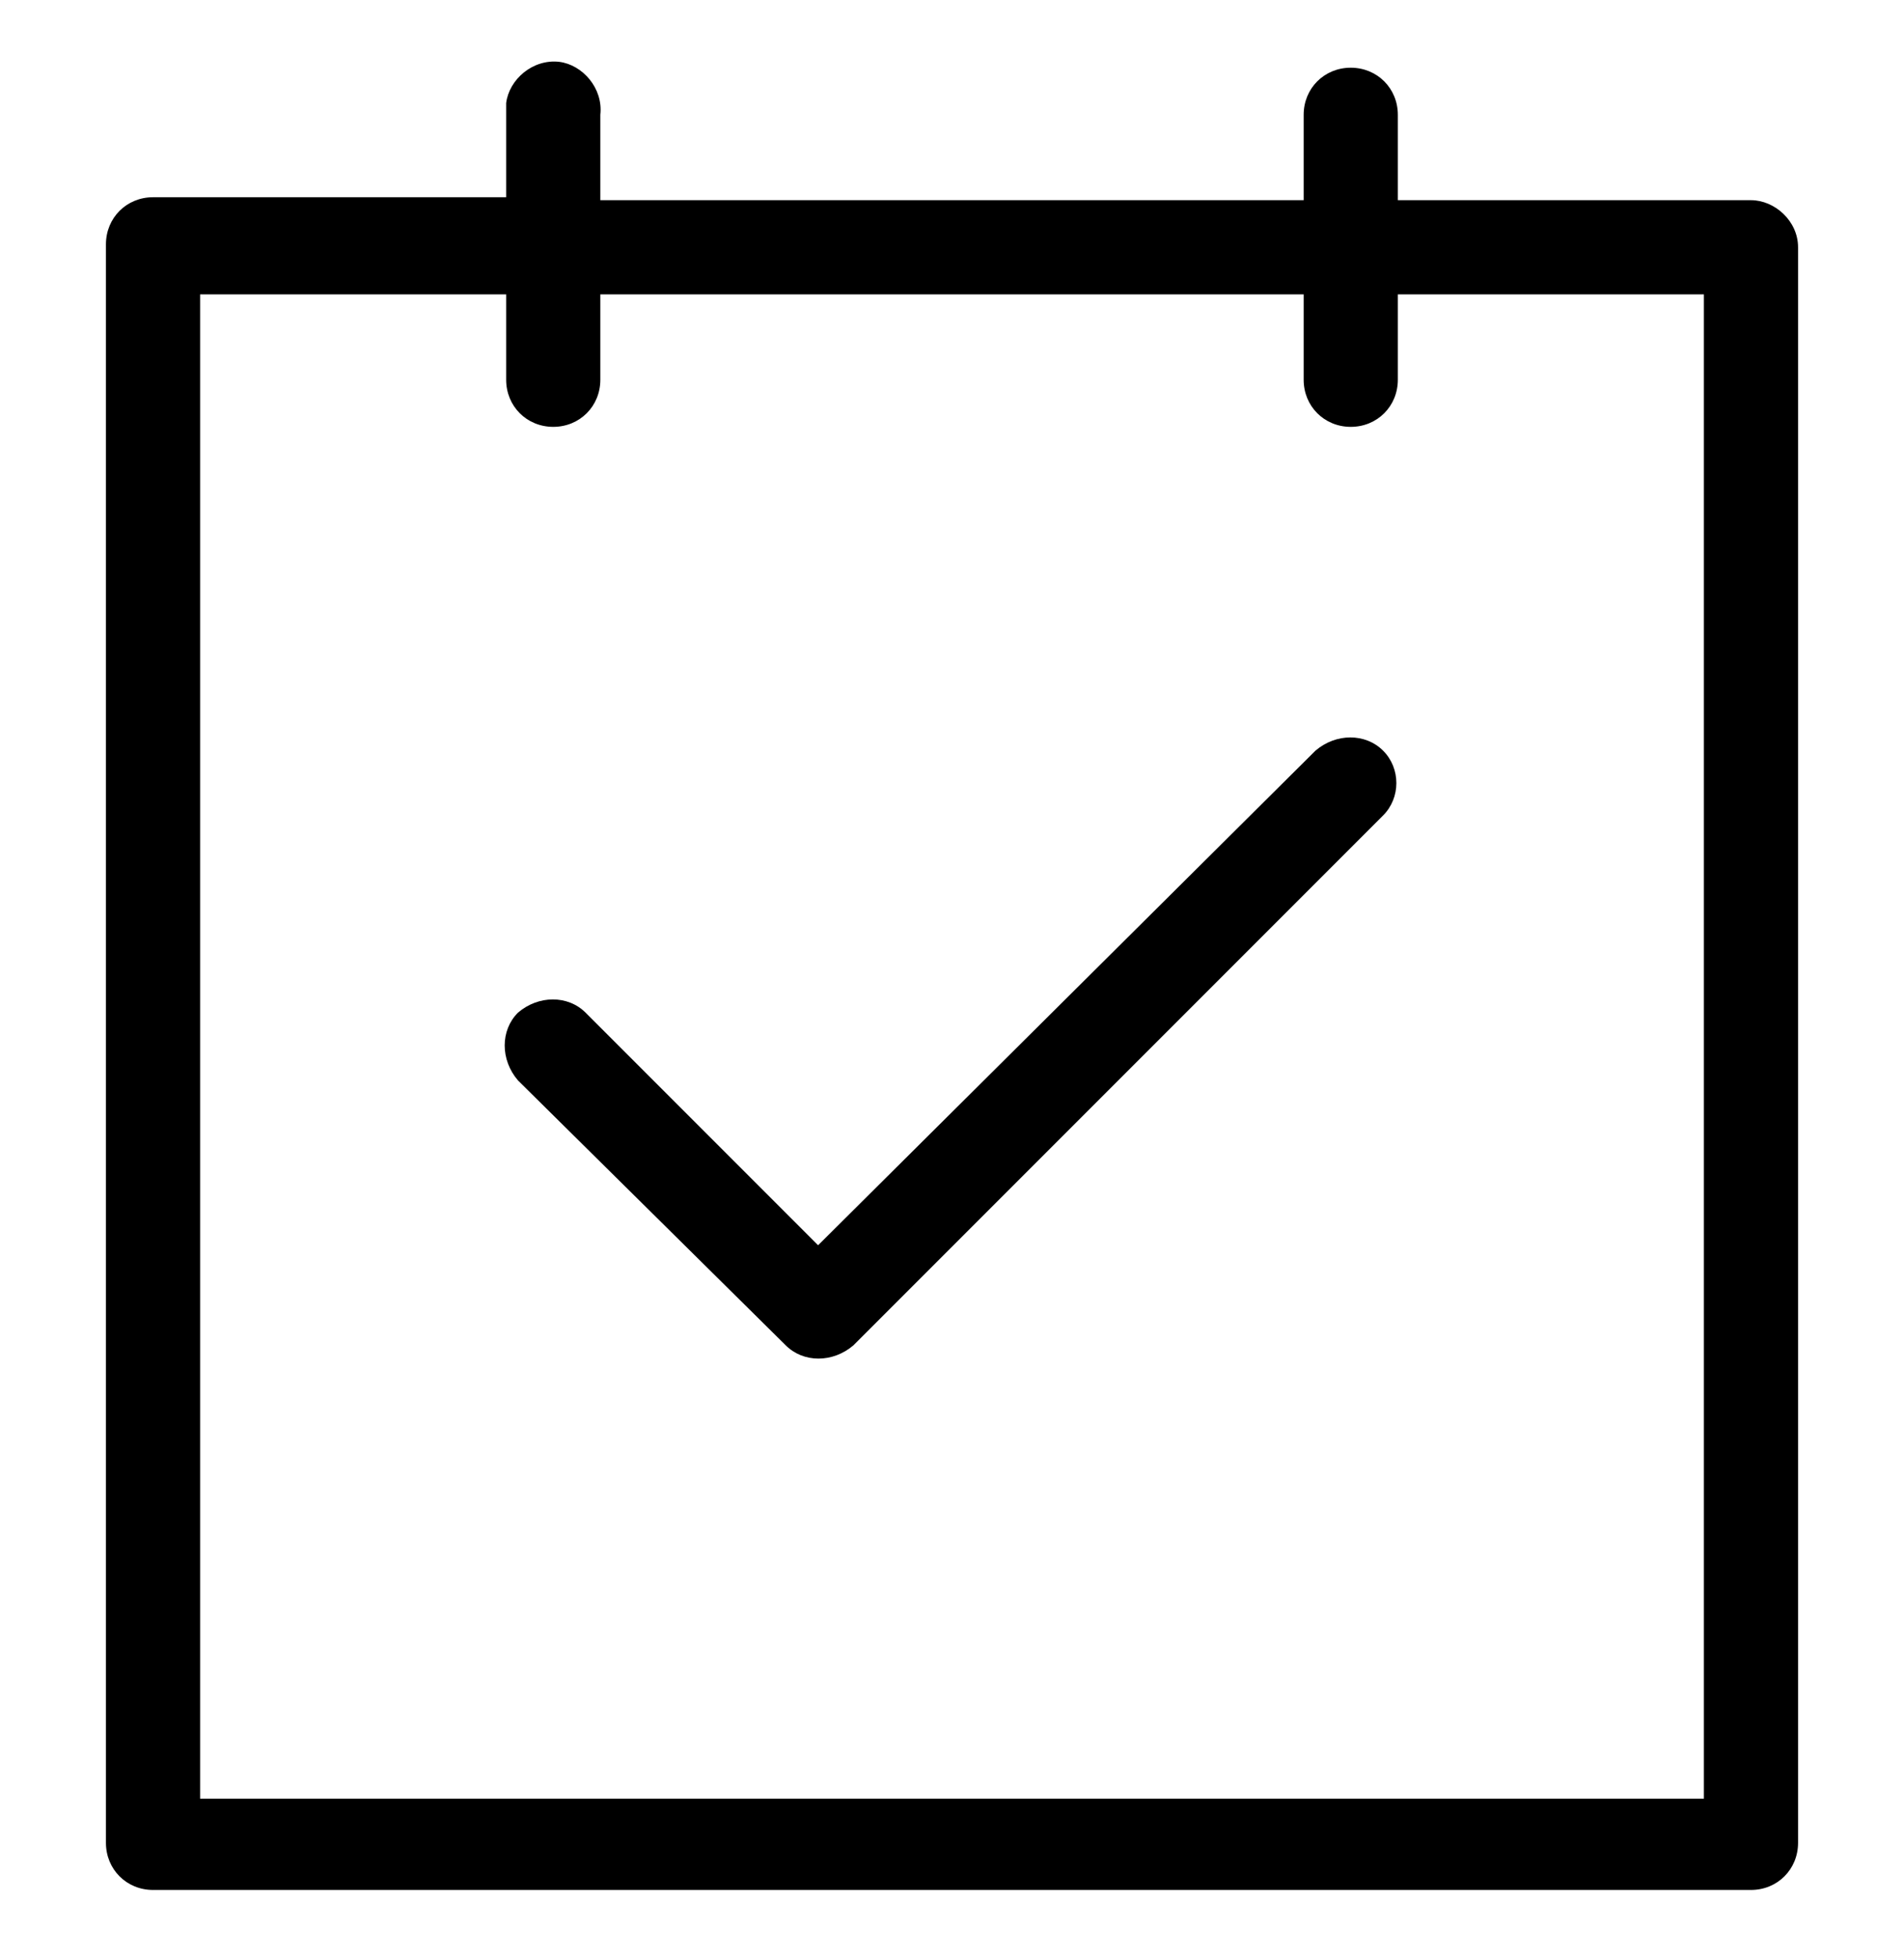 <svg class="benefit-img" xmlns="http://www.w3.org/2000/svg" xmlns:xlink="http://www.w3.org/1999/xlink" x="0px" y="0px"
	 viewBox="0 0 64.7 66.5" style="enable-background:new 0 0 64.7 66.5;" xml:space="preserve">
<path d="M59.5,6.8h-12V3.9c0-0.9-0.7-1.6-1.6-1.6c-0.9,0-1.6,0.7-1.6,1.6l0,0v2.9H20.4V3.9C20.5,3,19.8,2.2,19,2.1
	c-0.9-0.1-1.7,0.6-1.8,1.4c0,0.1,0,0.2,0,0.3v2.9h-12c-0.9,0-1.6,0.7-1.6,1.6v54.3c0,0.9,0.7,1.6,1.6,1.6l0,0h54.3
	c0.9,0,1.6-0.7,1.6-1.6l0,0V8.4C61.1,7.5,60.3,6.8,59.5,6.8L59.5,6.8z M18.8,14.5c0.9,0,1.6-0.7,1.6-1.6l0,0V10h23.9v2.9
	c0,0.9,0.7,1.6,1.6,1.6c0.9,0,1.6-0.7,1.6-1.6V10h10.4v51.1H6.8V10h10.4v2.9C17.2,13.8,17.9,14.5,18.8,14.5z"/>
<path d="M26.7,45.7c0.6,0.6,1.6,0.6,2.3,0l18-18c0.6-0.6,0.6-1.6,0-2.2l0,0c-0.6-0.6-1.6-0.6-2.3,0L27.8,42.3l-7.9-7.9
	c-0.6-0.6-1.6-0.6-2.3,0C17,35,17,36,17.6,36.7L26.7,45.7z"/>
</svg>
